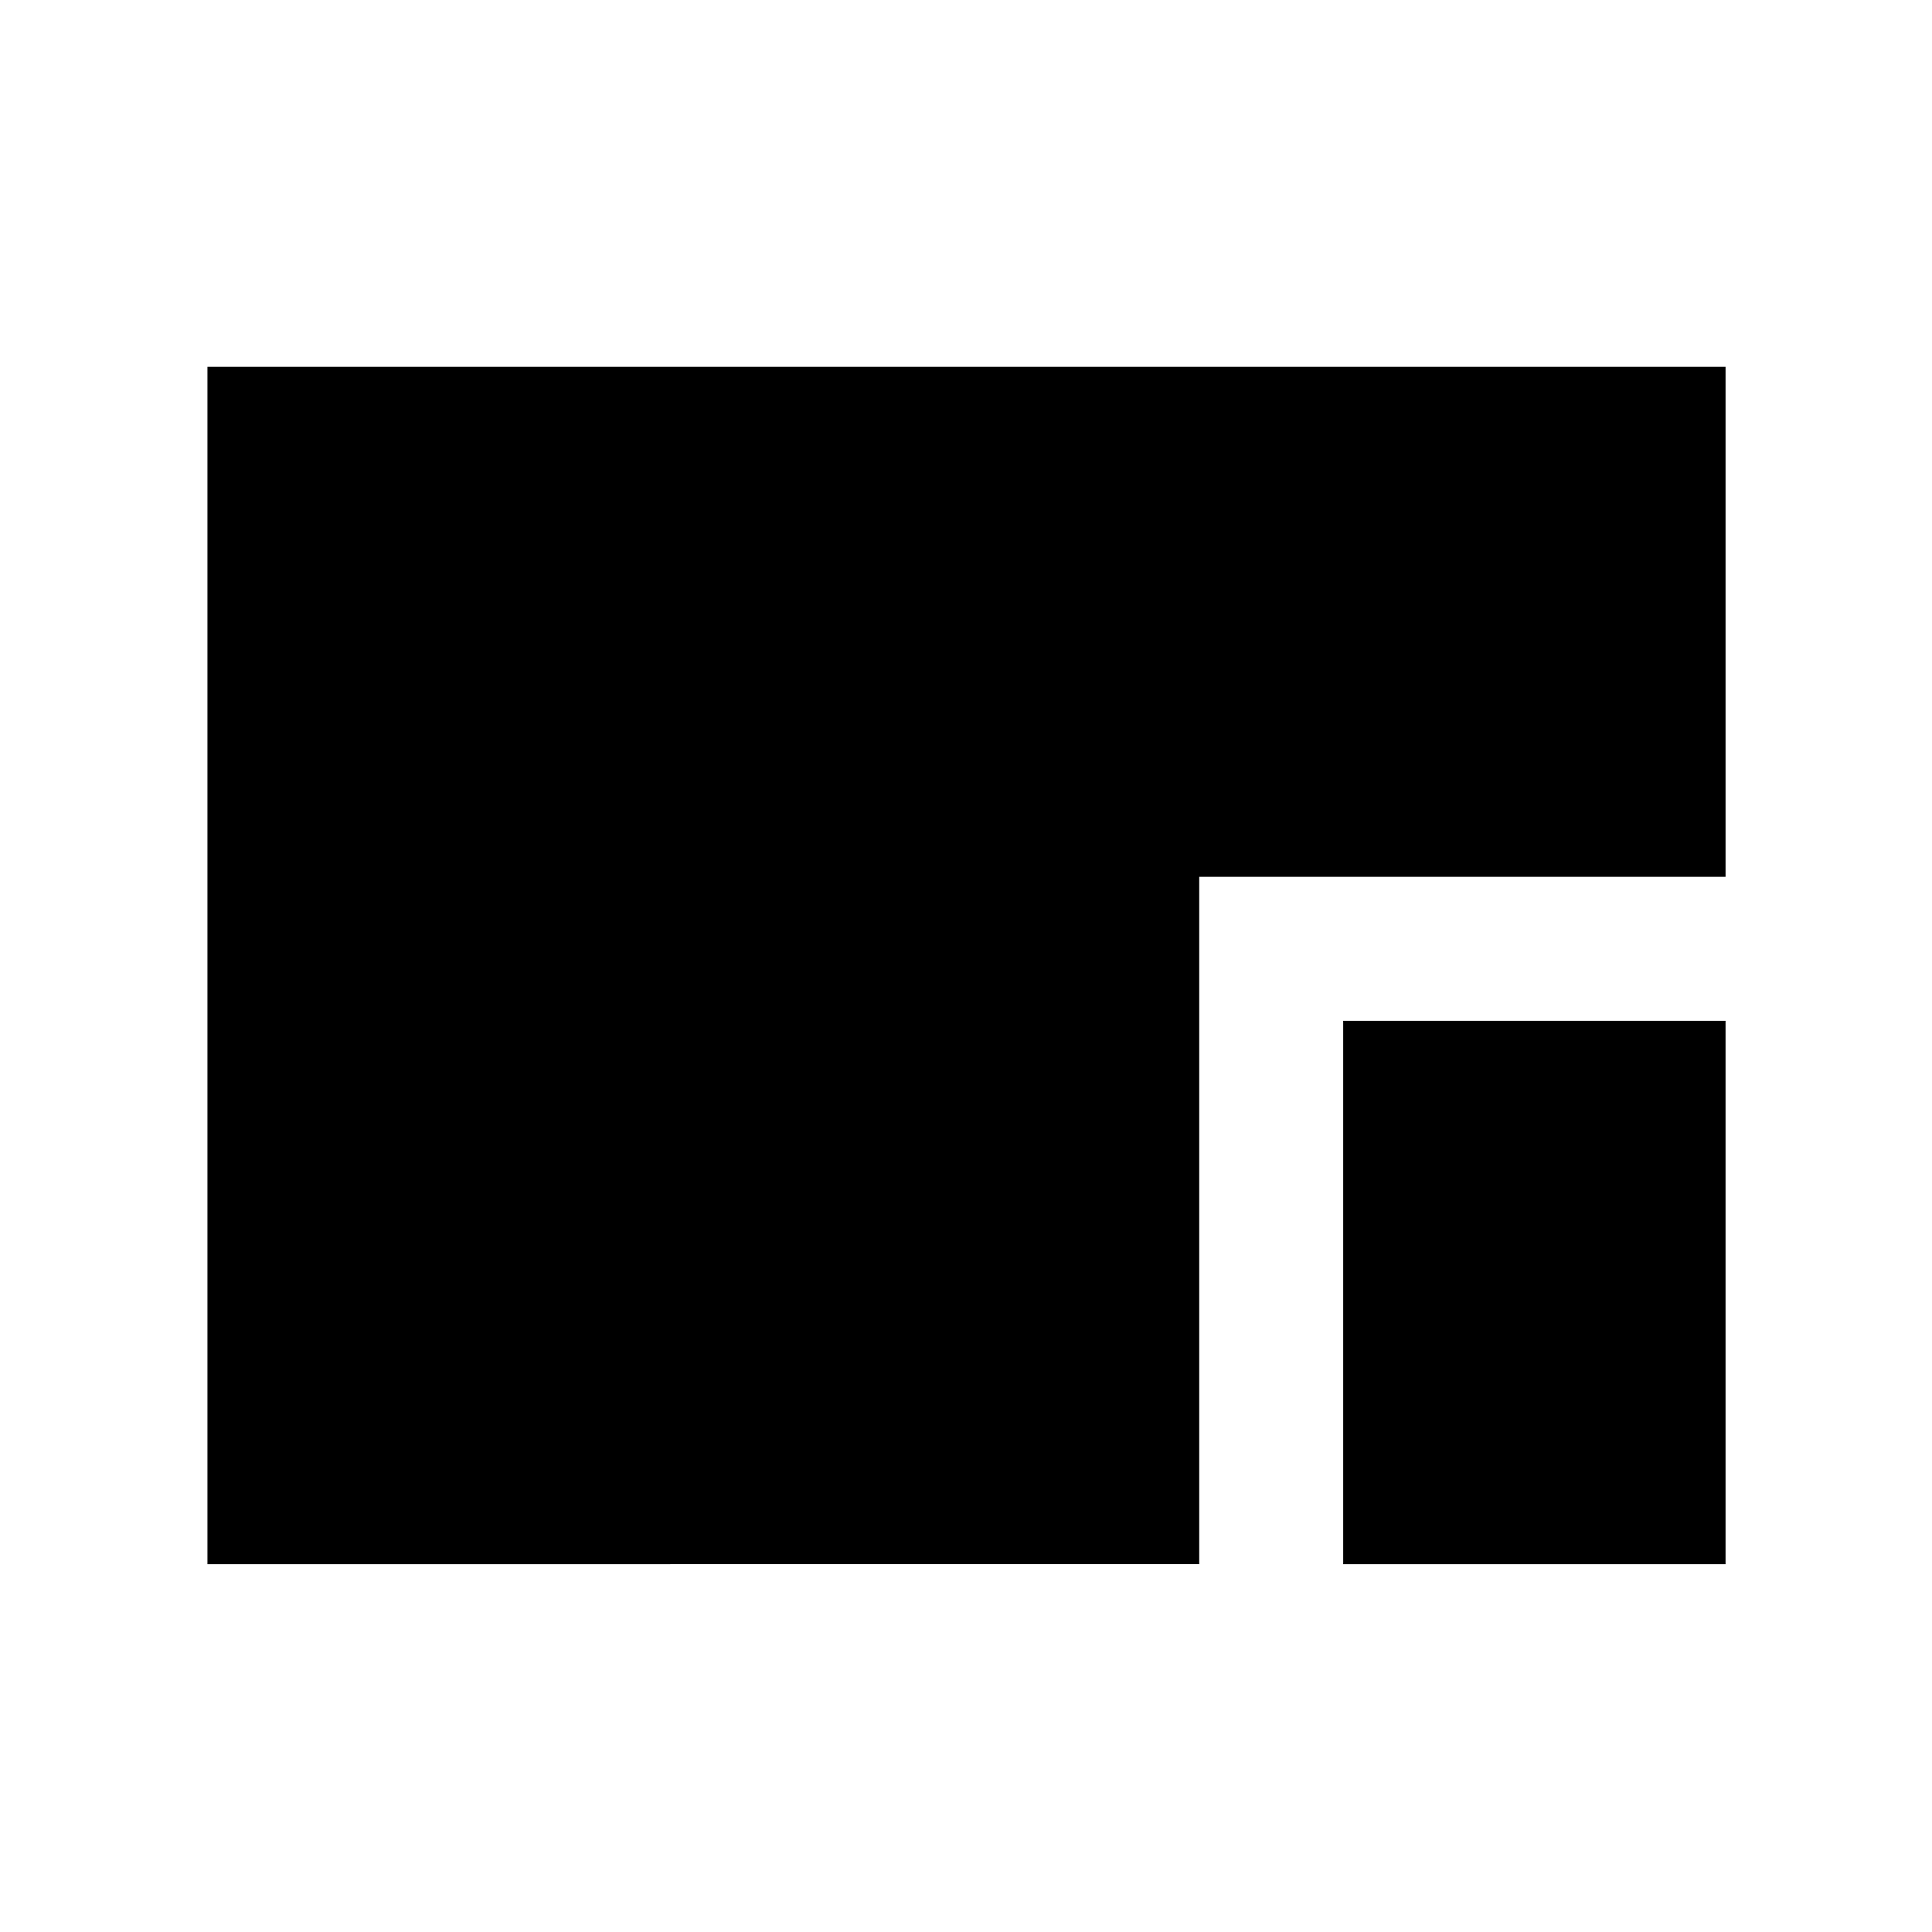 <svg xmlns="http://www.w3.org/2000/svg" height="48" viewBox="0 96 960 960" width="48"><path d="M103.078 873.229V278.271h754.344v253.421H595.884v341.537H103.078Zm564.346 0V603.231h189.998v269.998H667.424Z"/></svg>